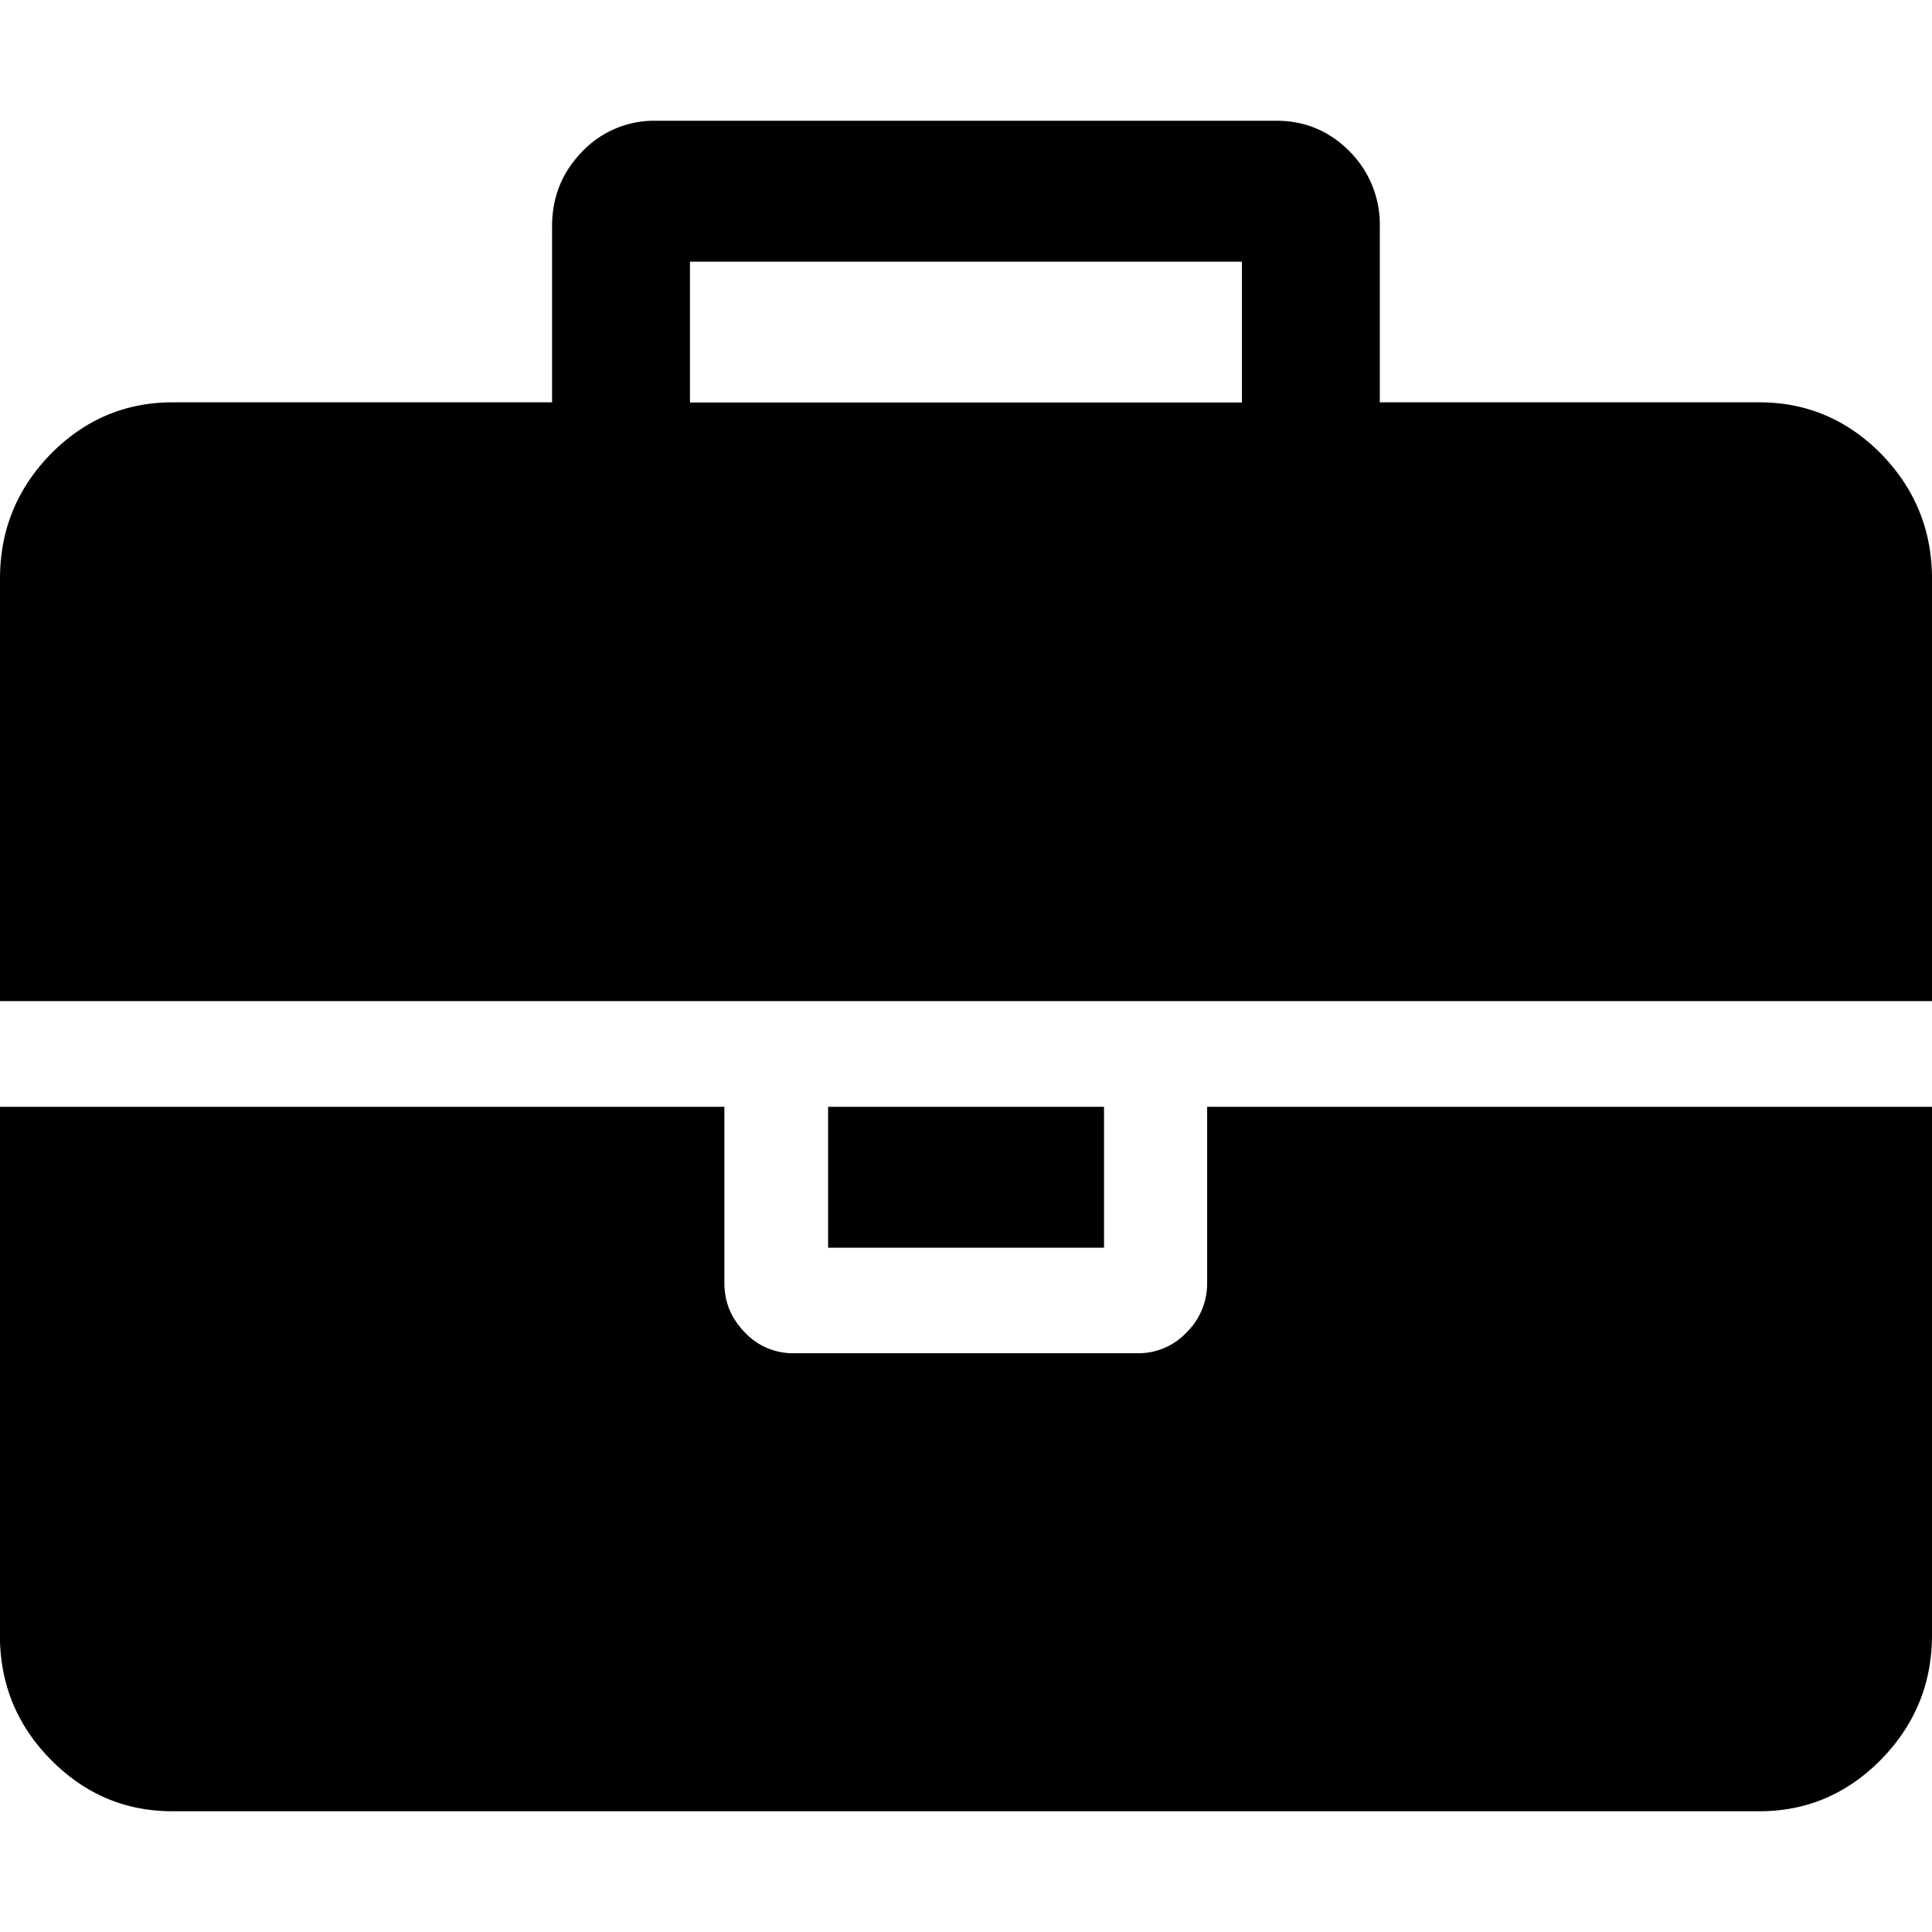   <svg width="16" height="16" viewBox="-239.5 160.5 16 16" id="briefcase--dark" x="48" y="48" xmlns="http://www.w3.org/2000/svg"><path
    d="M-233.786 163.833h4.571v-1.166h-4.571v1.166zm10.286 5.833v4.374c0 .402-.141.744-.42 1.03-.28.285-.616.43-1.009.43h-13.144c-.393 0-.729-.145-1.009-.43s-.419-.628-.419-1.03v-4.374h6v1.459c0 .158.056.293.169.409a.545.545 0 0 0 .402.173h2.855a.545.545 0 0 0 .402-.173.565.565 0 0 0 .17-.409v-1.459h6.003zm-6.857 0v1.167h-2.285v-1.167h2.285zm6.857-4.373v3.498h-16v-3.498c0-.403.14-.745.419-1.032.28-.284.616-.429 1.009-.429h3.144v-1.457c0-.243.083-.449.25-.62a.822.822 0 0 1 .606-.255h5.144c.237 0 .439.086.606.255a.857.857 0 0 1 .249.62v1.457h3.145c.393 0 .729.145 1.009.429.278.287.419.63.419 1.032z"/></svg>
